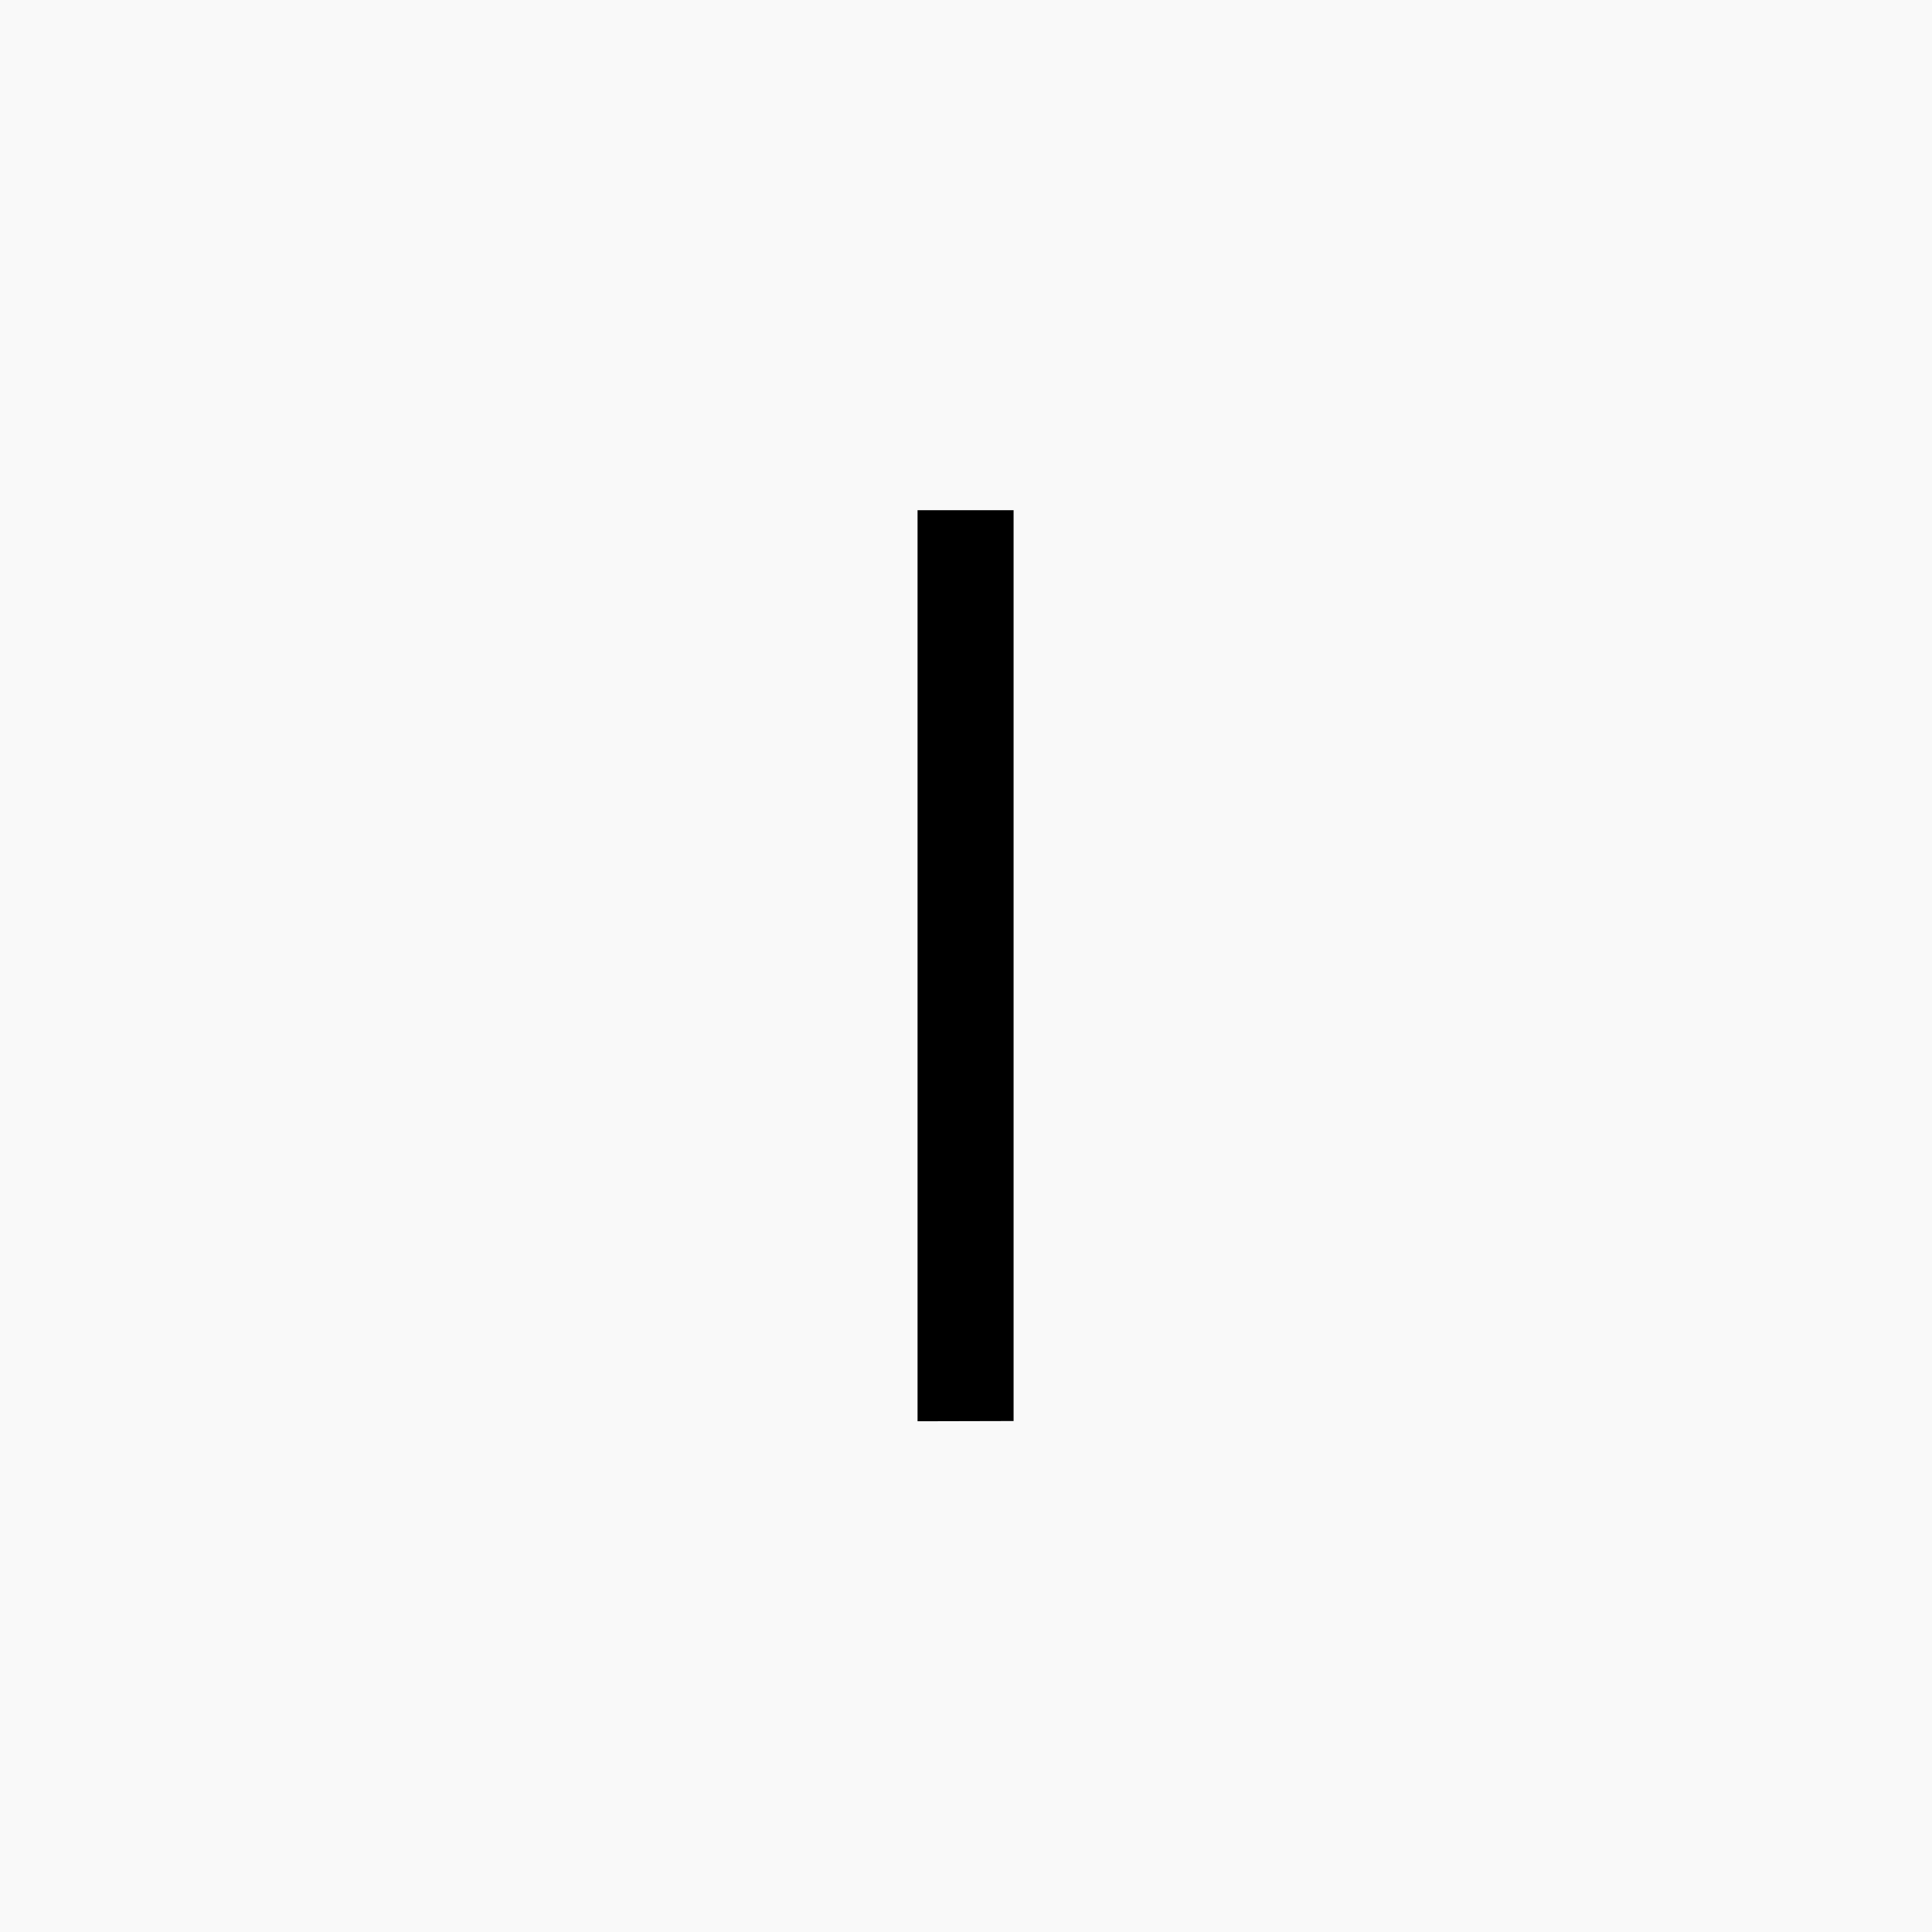 <?xml version="1.0" encoding="UTF-8" standalone="no"?>
<!-- Created with Inkscape (http://www.inkscape.org/) -->

<svg
   width="32"
   height="32"
   viewBox="0 0 8.467 8.467"
   version="1.1"
   id="svg1"
   inkscape:version="1.4 (86a8ad7, 2024-10-11)"
   sodipodi:docname="1.svg"
   xmlns:inkscape="http://www.inkscape.org/namespaces/inkscape"
   xmlns:sodipodi="http://sodipodi.sourceforge.net/DTD/sodipodi-0.dtd"
   xmlns="http://www.w3.org/2000/svg"
   xmlns:svg="http://www.w3.org/2000/svg">
  <sodipodi:namedview
     id="namedview1"
     pagecolor="#ffffff"
     bordercolor="#000000"
     borderopacity="0.25"
     inkscape:showpageshadow="2"
     inkscape:pageopacity="0.0"
     inkscape:pagecheckerboard="0"
     inkscape:deskcolor="#d1d1d1"
     inkscape:document-units="mm"
     inkscape:zoom="16"
     inkscape:cx="18.5625"
     inkscape:cy="13.46875"
     inkscape:window-width="1920"
     inkscape:window-height="974"
     inkscape:window-x="-11"
     inkscape:window-y="-11"
     inkscape:window-maximized="1"
     inkscape:current-layer="layer1" />
  <defs
     id="defs1" />
  <g
     inkscape:label="Layer 1"
     inkscape:groupmode="layer"
     id="layer1">
    <rect
       style="fill:#f9f9f9;stroke:none;stroke-width:217.839;stroke-linejoin:round"
       id="rect1"
       width="8.467"
       height="8.467"
       x="2.2252401e-07"
       y="2.2252401e-07" />
    <path
       d="M 4.137,6.059 V 2.175 h 0.433 v 3.883 z"
       id="text1"
       style="font-size:5.644px;line-height:1.2;font-family:'Liberation Sans Narrow';-inkscape-font-specification:'Liberation Sans Narrow, Normal';letter-spacing:0px;word-spacing:0px;stroke-width:10.123;stroke-linejoin:round"
       transform="scale(0.972,1.028)"
       aria-label="I" />
  </g>
</svg>
